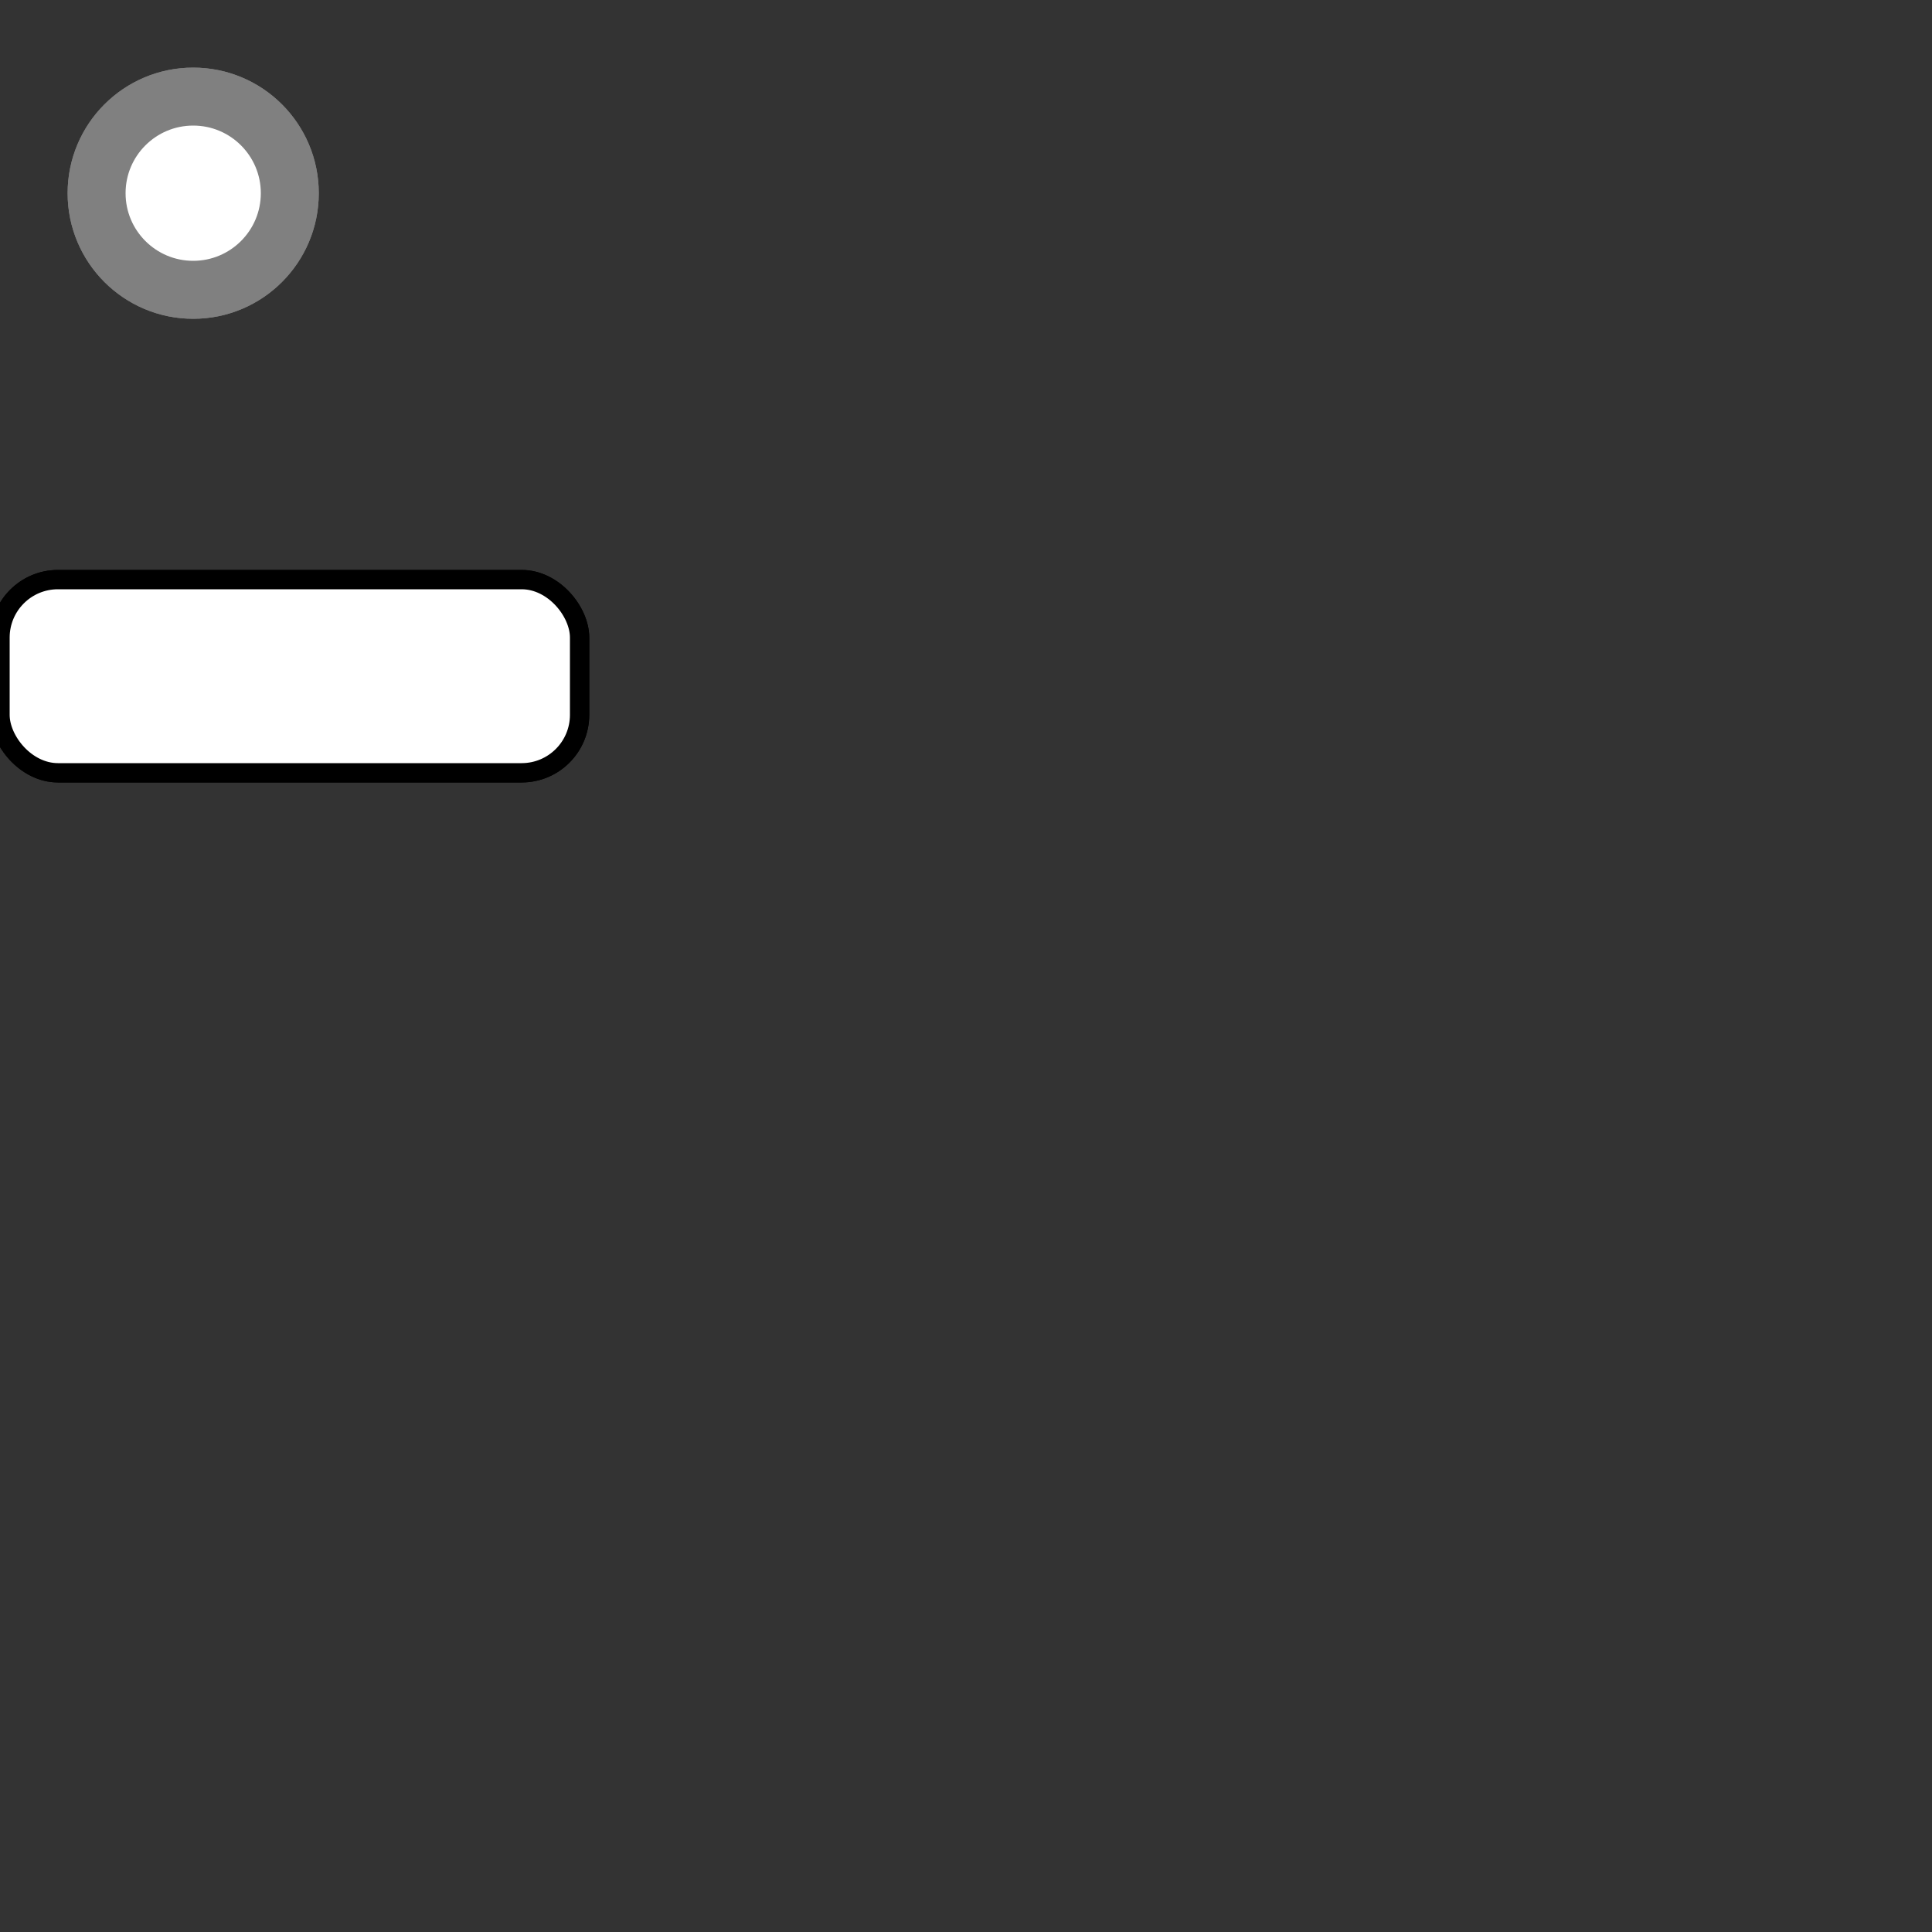 <?xml version="1.0" encoding="UTF-8"?>
<!DOCTYPE svg PUBLIC '-//W3C//DTD SVG 1.0//EN'
          'http://www.w3.org/TR/2001/REC-SVG-20010904/DTD/svg10.dtd'>
<svg contentScriptType="text/ecmascript" width="100.0px" xmlns:xlink="http://www.w3.org/1999/xlink" zoomAndPan="magnify" contentStyleType="text/css" height="100.0px" preserveAspectRatio="xMidYMid meet" xmlns="http://www.w3.org/2000/svg" version="1.0"
><rect width="100%" height="100%" fill="#333333" stroke="none"/><g k9-elem="diagram" id="one" style="--kite9-type: diagram; --kite9-padding: 50px;" k9-info="position: none; margin: 0.0 0.0 0.0 0.0; padding: 50.0 50.0 50.0 50.0; sizing: MINIMIZE MINIMIZE; horiz: CENTER; vert: CENTER; layout: null; rectangular: diagram; rect-pos: BasicDimension2D(w=0.0, h=0.0); rect-size: BasicDimension2D(w=100.0, h=100.0); "
  ><g style="fill: white; stroke: grey; stroke-width: 3px; "
    ><g item="bob" id="1" style="--kite9-template: url(template.svg#simple) 'template-arg'; " preprocessedAt="g" templateAtt="set"
      >
  	<circle r="5" class="bob template-arg" cx="10" cy="10"
        />
  	<rect x="0" y="30" width="30" rx="3" ry="3" height="10" stroke="black" stroke-width="1"
        />
  </g
        ><g item="bob" id="2" style="--kite9-template: url(template.svg#simple) 'template-arg'; " preprocessedAt="g" templateAtt="set"
        >
  	<circle r="5" class="bob template-arg" cx="10" cy="10"
          />
  	<rect x="0" y="30" width="30" rx="3" ry="3" height="10" stroke="black" stroke-width="1"
          />
  </g
        ></g
      ></g
    ></svg
  >
